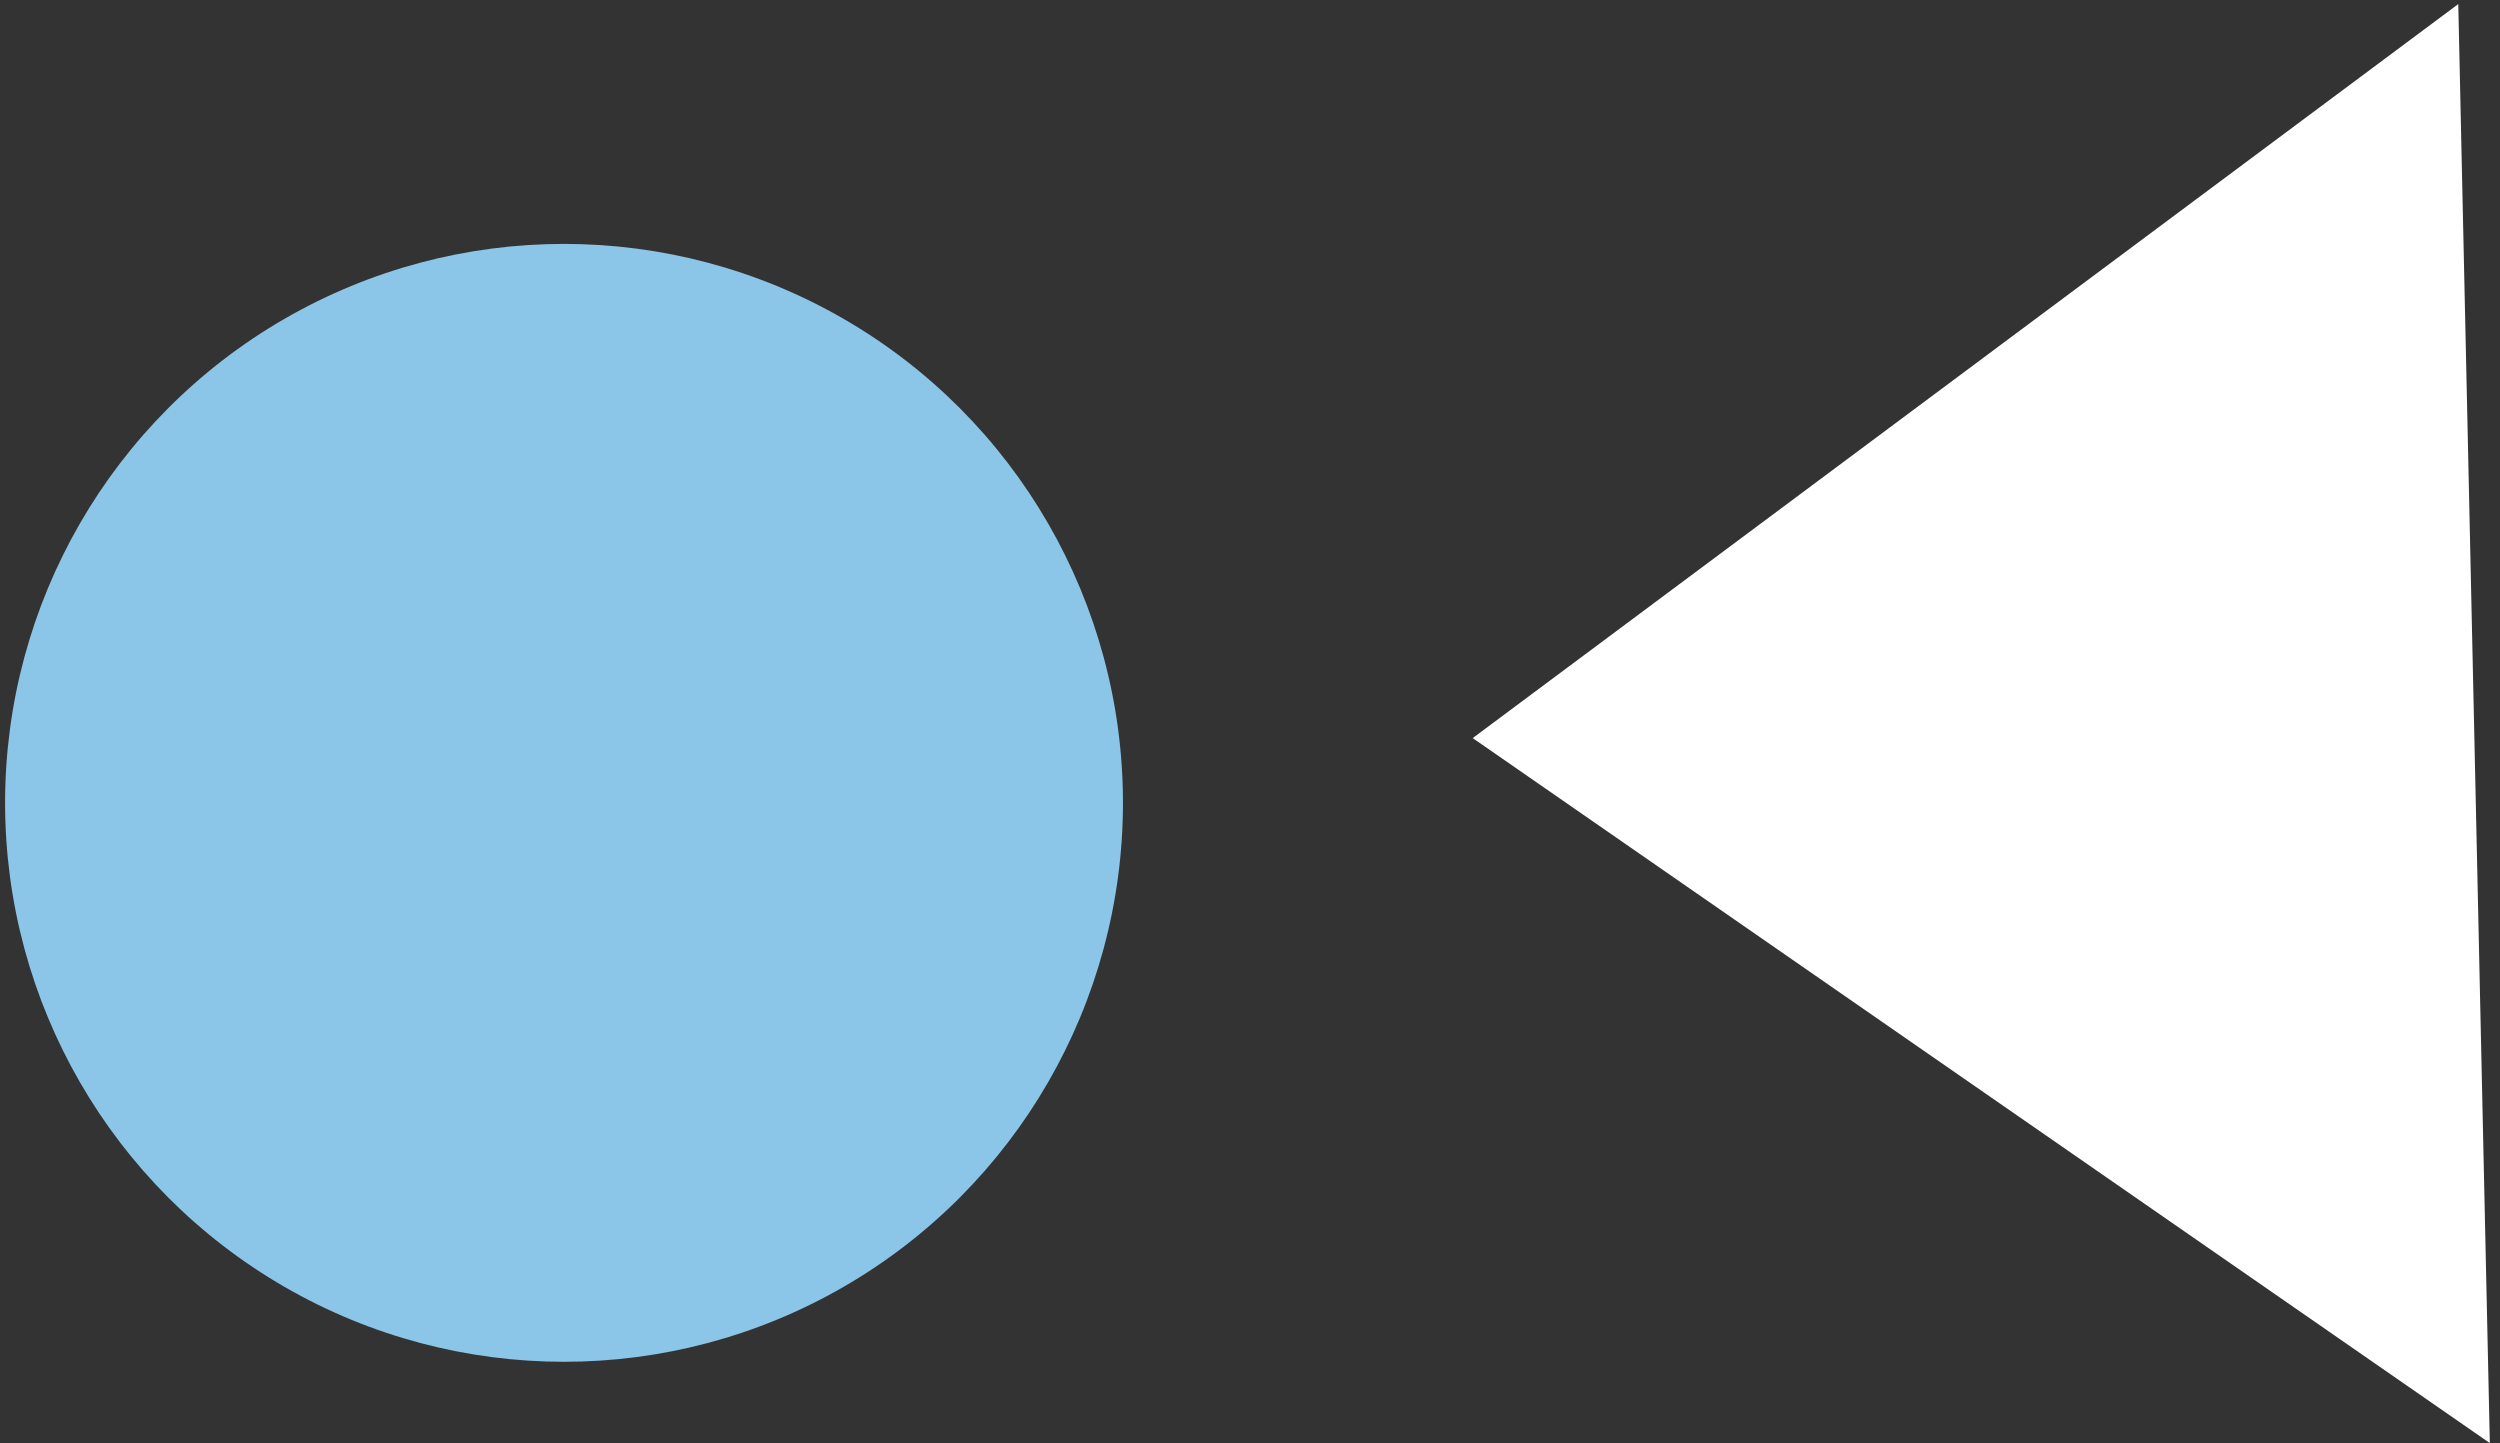 <svg xmlns="http://www.w3.org/2000/svg" xmlns:xlink="http://www.w3.org/1999/xlink" width="123" height="71" version="1.1" viewBox="0 0 123 71"><rect x="0" y="0" width="123" height="71" fill="#333333" stroke="none"/><g id="Page-1" fill="none" fill-rule="evenodd" stroke="none" stroke-width="1"><g id="Journey"><g transform="translate(61.5, 35.5) rotate(-180) translate(-61.5, -35.5)"><g id="Path-410-Copy-4-+-Oval-9-Copy-6"><path id="Path-410-Copy-4" fill="#FFF" d="M0.5,2.27373675e-13 L50.543,34.686 C50.543,34.686 36.911,44.839 30.095,49.915 C20.747,56.877 2.053,70.8 2.053,70.8 L0.5,2.27373675e-13 L0.5,2.27373675e-13 Z"/><circle id="Oval-9-Copy-6" cx="95.25" cy="31.5" r="27.5" fill="#8BC5E7"/></g></g></g></g></svg>